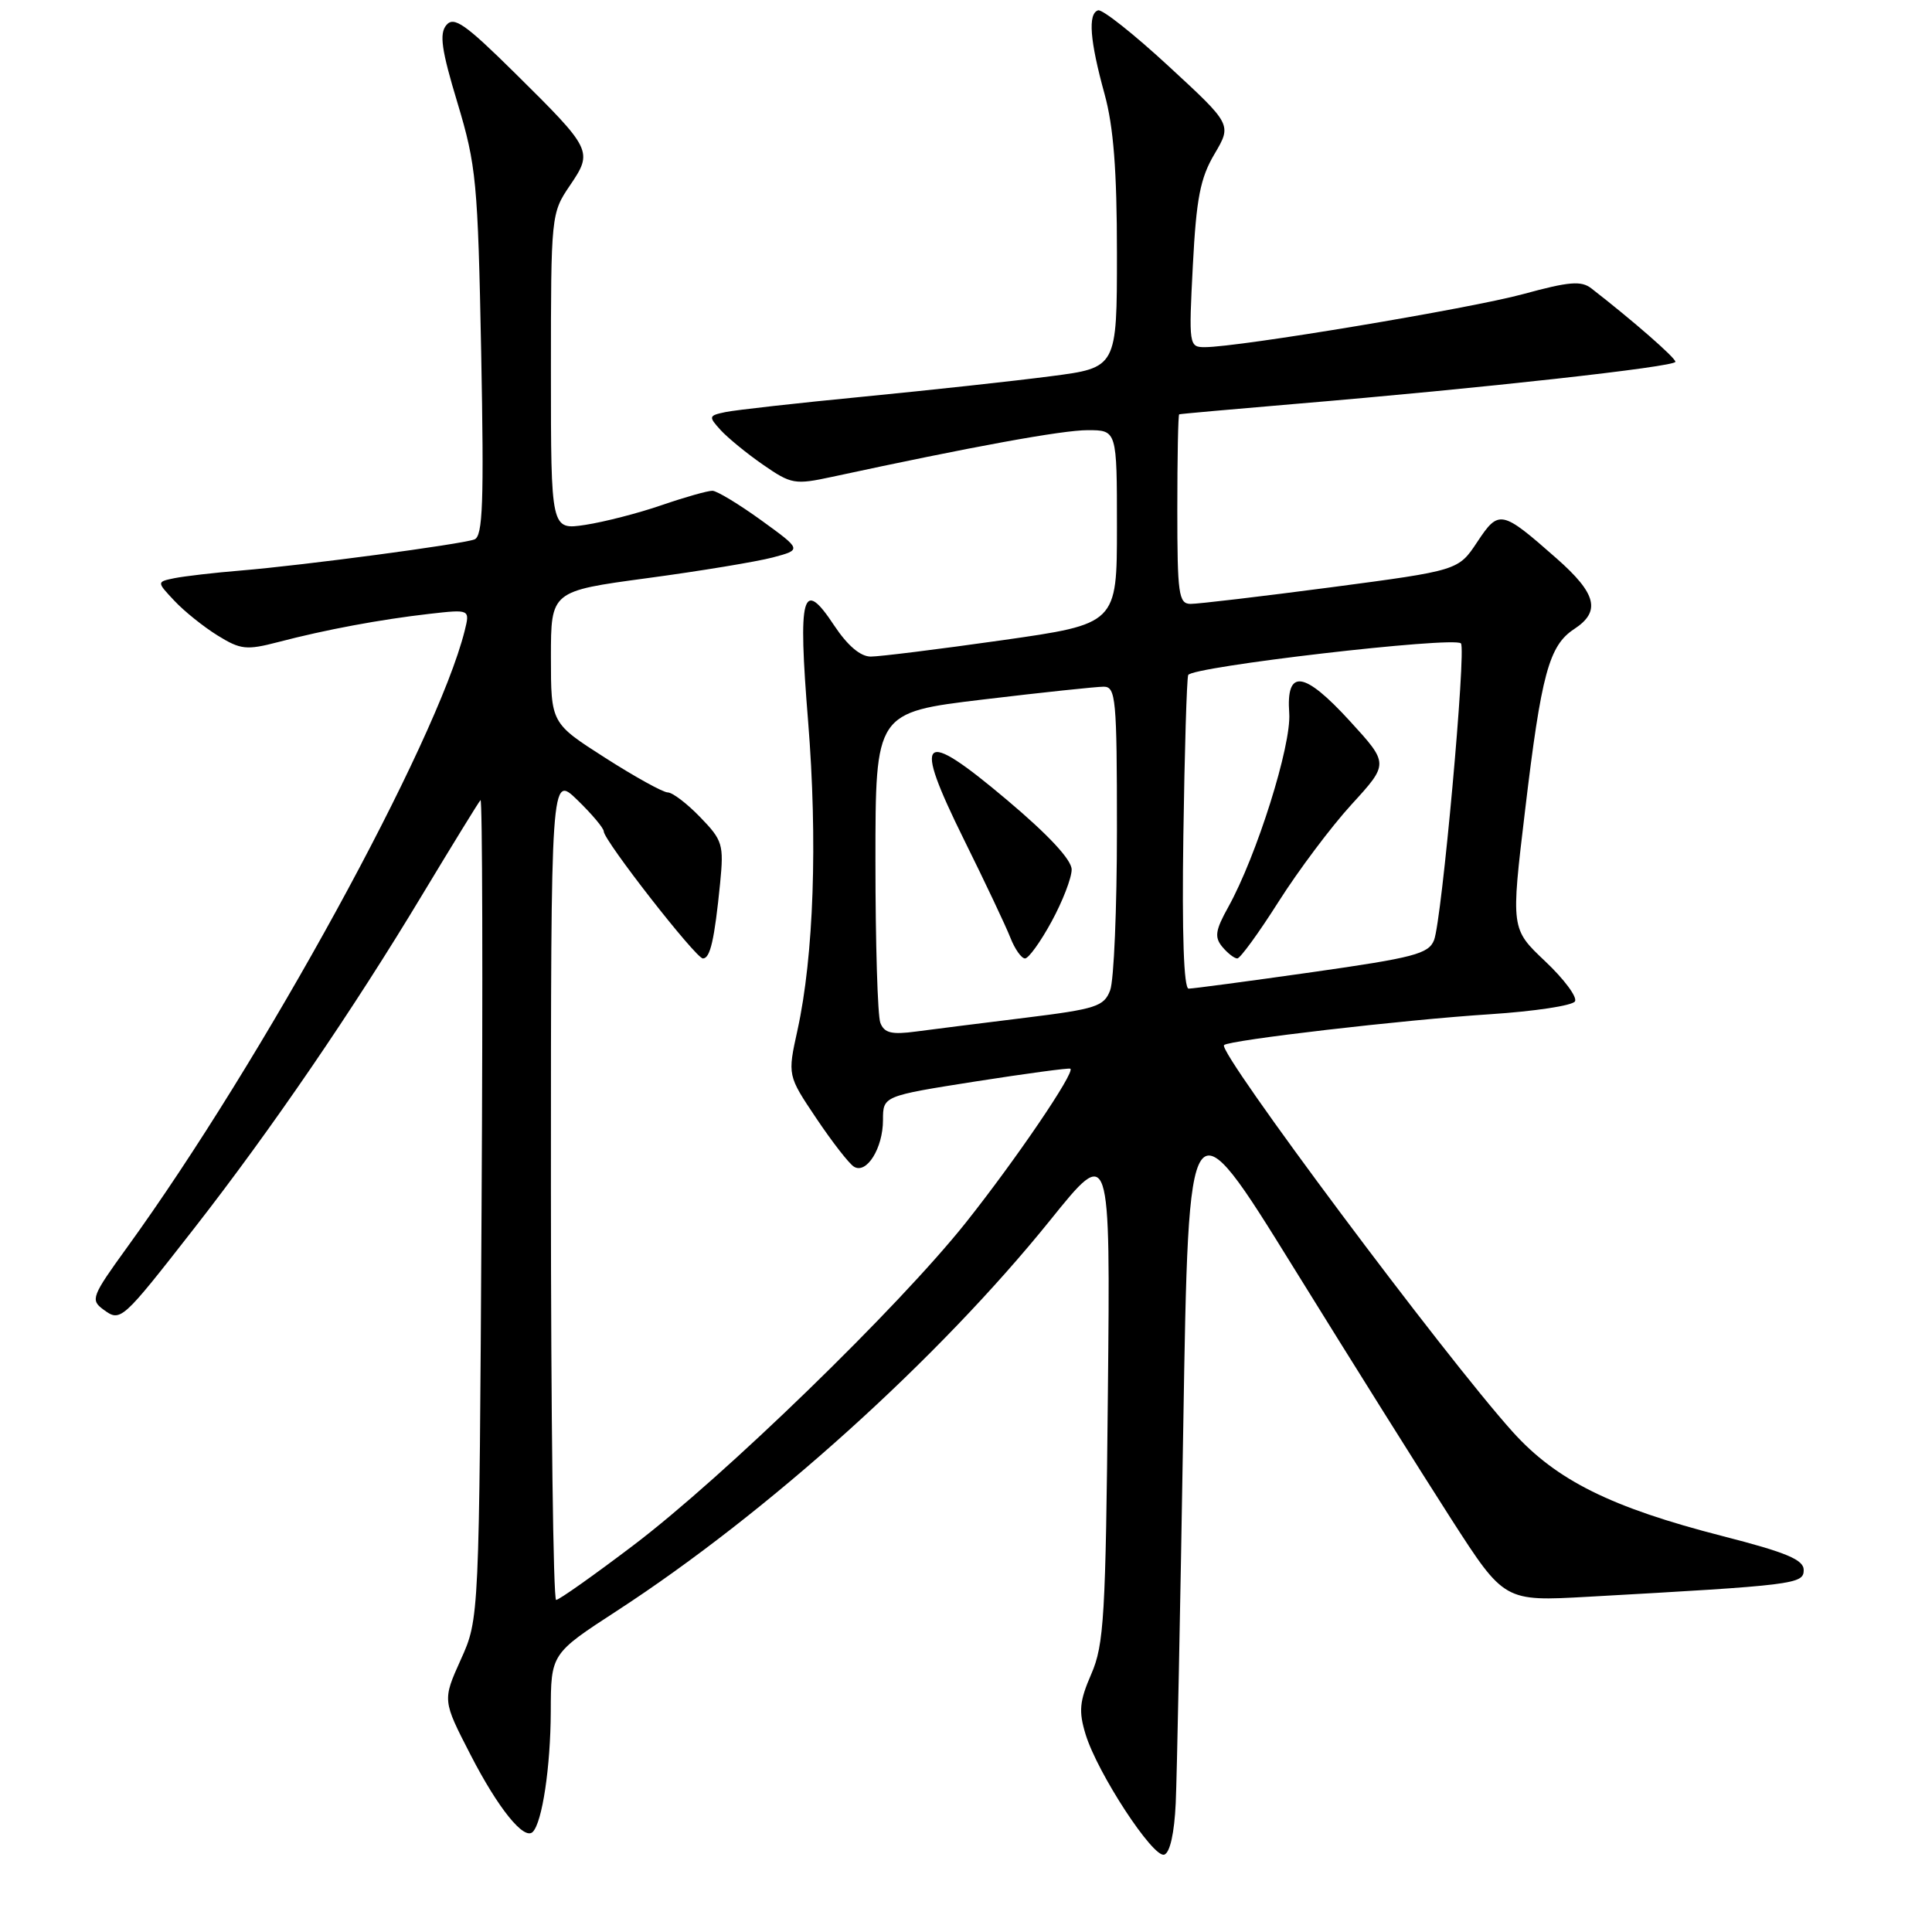 <?xml version="1.0" encoding="UTF-8" standalone="no"?>
<!DOCTYPE svg PUBLIC "-//W3C//DTD SVG 1.1//EN" "http://www.w3.org/Graphics/SVG/1.1/DTD/svg11.dtd" >
<svg xmlns="http://www.w3.org/2000/svg" xmlns:xlink="http://www.w3.org/1999/xlink" version="1.1" viewBox="0 0 256 256">
 <g >
 <path fill="currentColor"
d=" M 155.79 238.92 C 155.95 235.39 156.40 212.93 156.79 189.00 C 157.50 145.50 157.50 145.50 171.43 168.00 C 179.09 180.38 188.50 195.38 192.34 201.35 C 199.33 212.20 199.33 212.20 210.41 211.58 C 237.84 210.05 239.00 209.91 239.00 208.04 C 239.00 206.67 236.75 205.72 228.25 203.54 C 213.47 199.75 206.22 196.14 200.45 189.74 C 191.46 179.76 161.30 139.36 162.19 138.48 C 162.85 137.82 186.06 135.12 197.46 134.39 C 203.29 134.01 208.35 133.25 208.69 132.69 C 209.03 132.14 207.26 129.75 204.76 127.39 C 200.20 123.08 200.20 123.08 202.08 107.39 C 204.23 89.30 205.25 85.54 208.59 83.35 C 212.15 81.02 211.56 78.66 206.25 73.99 C 198.95 67.56 198.61 67.49 195.74 71.82 C 193.24 75.59 193.24 75.59 176.37 77.82 C 167.09 79.04 158.71 80.03 157.75 80.02 C 156.18 80.00 156.00 78.73 156.00 67.50 C 156.00 60.62 156.11 54.95 156.25 54.90 C 156.39 54.84 163.25 54.23 171.50 53.53 C 196.32 51.45 222.00 48.60 222.00 47.94 C 222.00 47.40 216.35 42.47 210.86 38.21 C 209.52 37.17 207.90 37.31 201.86 38.96 C 194.83 40.88 164.14 46.00 159.64 46.00 C 157.55 46.00 157.51 45.75 158.06 35.15 C 158.52 26.28 159.04 23.59 160.93 20.40 C 163.23 16.50 163.23 16.50 154.86 8.78 C 150.26 4.53 146.05 1.19 145.50 1.37 C 144.13 1.81 144.41 5.39 146.36 12.46 C 147.55 16.78 148.00 22.60 148.00 33.57 C 148.00 48.72 148.00 48.72 139.25 49.85 C 134.44 50.48 123.30 51.69 114.50 52.55 C 105.70 53.40 97.44 54.33 96.14 54.60 C 93.89 55.07 93.86 55.19 95.47 56.97 C 96.41 58.00 98.94 60.08 101.11 61.58 C 104.85 64.17 105.31 64.25 110.28 63.18 C 128.86 59.17 140.74 57.00 144.11 57.00 C 148.00 57.00 148.00 57.00 148.00 69.84 C 148.00 82.67 148.00 82.67 132.75 84.84 C 124.36 86.03 116.55 87.00 115.38 87.00 C 114.01 87.00 112.31 85.55 110.54 82.89 C 106.31 76.48 105.71 78.67 107.08 95.59 C 108.35 111.40 107.83 126.66 105.67 136.50 C 104.35 142.50 104.35 142.50 108.17 148.19 C 110.27 151.32 112.51 154.20 113.15 154.59 C 114.82 155.63 117.00 152.14 117.00 148.42 C 117.00 145.23 117.00 145.23 129.25 143.30 C 135.99 142.25 141.65 141.48 141.83 141.61 C 142.49 142.06 134.60 153.67 127.98 162.00 C 119.05 173.22 95.91 195.68 83.94 204.75 C 78.68 208.74 74.07 212.00 73.69 212.00 C 73.31 212.00 73.00 187.39 73.00 157.30 C 73.00 102.61 73.00 102.61 76.50 106.00 C 78.43 107.87 80.00 109.74 80.00 110.16 C 80.00 111.35 92.21 127.00 93.14 127.00 C 94.11 127.00 94.67 124.53 95.42 117.03 C 95.92 111.90 95.76 111.35 92.78 108.28 C 91.04 106.47 89.10 105.00 88.48 105.00 C 87.86 105.00 84.12 102.93 80.18 100.41 C 73.00 95.82 73.00 95.82 73.00 87.07 C 73.00 78.33 73.00 78.33 85.75 76.61 C 92.76 75.67 100.24 74.43 102.38 73.87 C 106.25 72.84 106.25 72.84 100.88 68.95 C 97.92 66.81 95.01 65.05 94.41 65.03 C 93.81 65.01 90.78 65.87 87.69 66.93 C 84.60 68.00 80.03 69.17 77.54 69.55 C 73.00 70.23 73.00 70.23 73.00 49.25 C 73.00 28.52 73.03 28.24 75.51 24.59 C 78.60 20.03 78.50 19.84 68.24 9.69 C 61.63 3.16 60.14 2.12 59.14 3.33 C 58.19 4.47 58.50 6.63 60.62 13.64 C 63.11 21.92 63.32 24.08 63.76 46.74 C 64.14 66.61 63.98 71.07 62.86 71.48 C 61.09 72.13 40.38 74.89 32.00 75.59 C 28.42 75.88 24.43 76.35 23.12 76.61 C 20.75 77.10 20.75 77.10 23.11 79.61 C 24.40 80.99 26.98 83.06 28.84 84.21 C 31.88 86.09 32.66 86.17 36.85 85.08 C 43.15 83.43 50.41 82.08 56.89 81.34 C 62.28 80.73 62.28 80.73 61.57 83.59 C 57.85 98.42 34.82 140.46 16.80 165.34 C 12.16 171.75 11.97 172.25 13.67 173.50 C 15.99 175.20 16.06 175.14 25.76 162.72 C 35.89 149.74 46.79 133.81 55.99 118.50 C 59.97 111.90 63.42 106.28 63.67 106.02 C 63.92 105.76 63.99 130.06 63.81 160.02 C 63.50 214.50 63.50 214.50 61.06 219.90 C 58.63 225.30 58.63 225.30 62.35 232.52 C 66.00 239.62 69.45 243.89 70.59 242.74 C 71.85 241.48 72.95 234.12 72.98 226.81 C 73.00 219.13 73.00 219.13 81.75 213.44 C 101.76 200.43 124.40 180.00 139.19 161.64 C 147.13 151.78 147.13 151.78 146.80 184.64 C 146.51 214.15 146.29 217.94 144.60 221.82 C 143.03 225.44 142.91 226.74 143.85 229.82 C 145.44 234.99 152.80 246.23 154.27 245.75 C 155.03 245.50 155.61 242.88 155.79 238.92 Z  M 116.65 135.53 C 116.29 134.60 116.00 124.96 116.00 114.12 C 116.00 94.40 116.00 94.40 130.25 92.69 C 138.09 91.75 145.29 90.99 146.25 90.99 C 147.85 91.00 148.00 92.57 148.00 109.93 C 148.00 120.35 147.60 129.93 147.10 131.22 C 146.29 133.36 145.24 133.70 135.85 134.86 C 130.16 135.56 123.66 136.38 121.40 136.68 C 118.14 137.12 117.17 136.88 116.65 135.53 Z  M 139.34 122.11 C 140.80 119.43 142.00 116.33 142.00 115.22 C 142.00 113.93 138.94 110.64 133.42 105.99 C 121.99 96.36 120.88 97.38 127.72 111.23 C 130.52 116.88 133.29 122.74 133.88 124.25 C 134.47 125.76 135.35 127.00 135.82 127.00 C 136.29 127.00 137.88 124.80 139.34 122.11 Z  M 156.80 110.75 C 156.96 99.61 157.25 90.03 157.44 89.45 C 157.80 88.35 192.63 84.30 193.58 85.25 C 194.31 85.98 191.05 121.97 190.02 124.57 C 189.30 126.39 187.36 126.90 173.85 128.82 C 165.41 130.02 158.05 131.00 157.50 131.00 C 156.86 131.00 156.61 123.78 156.80 110.75 Z  M 169.41 119.49 C 172.03 115.36 176.38 109.55 179.10 106.58 C 184.03 101.19 184.03 101.19 178.87 95.55 C 172.77 88.88 170.40 88.57 170.83 94.51 C 171.13 98.74 166.51 113.43 162.74 120.21 C 161.04 123.27 160.90 124.18 161.96 125.46 C 162.67 126.31 163.56 127.00 163.95 127.00 C 164.33 127.00 166.79 123.62 169.41 119.49 Z "/>
</g>
</svg>